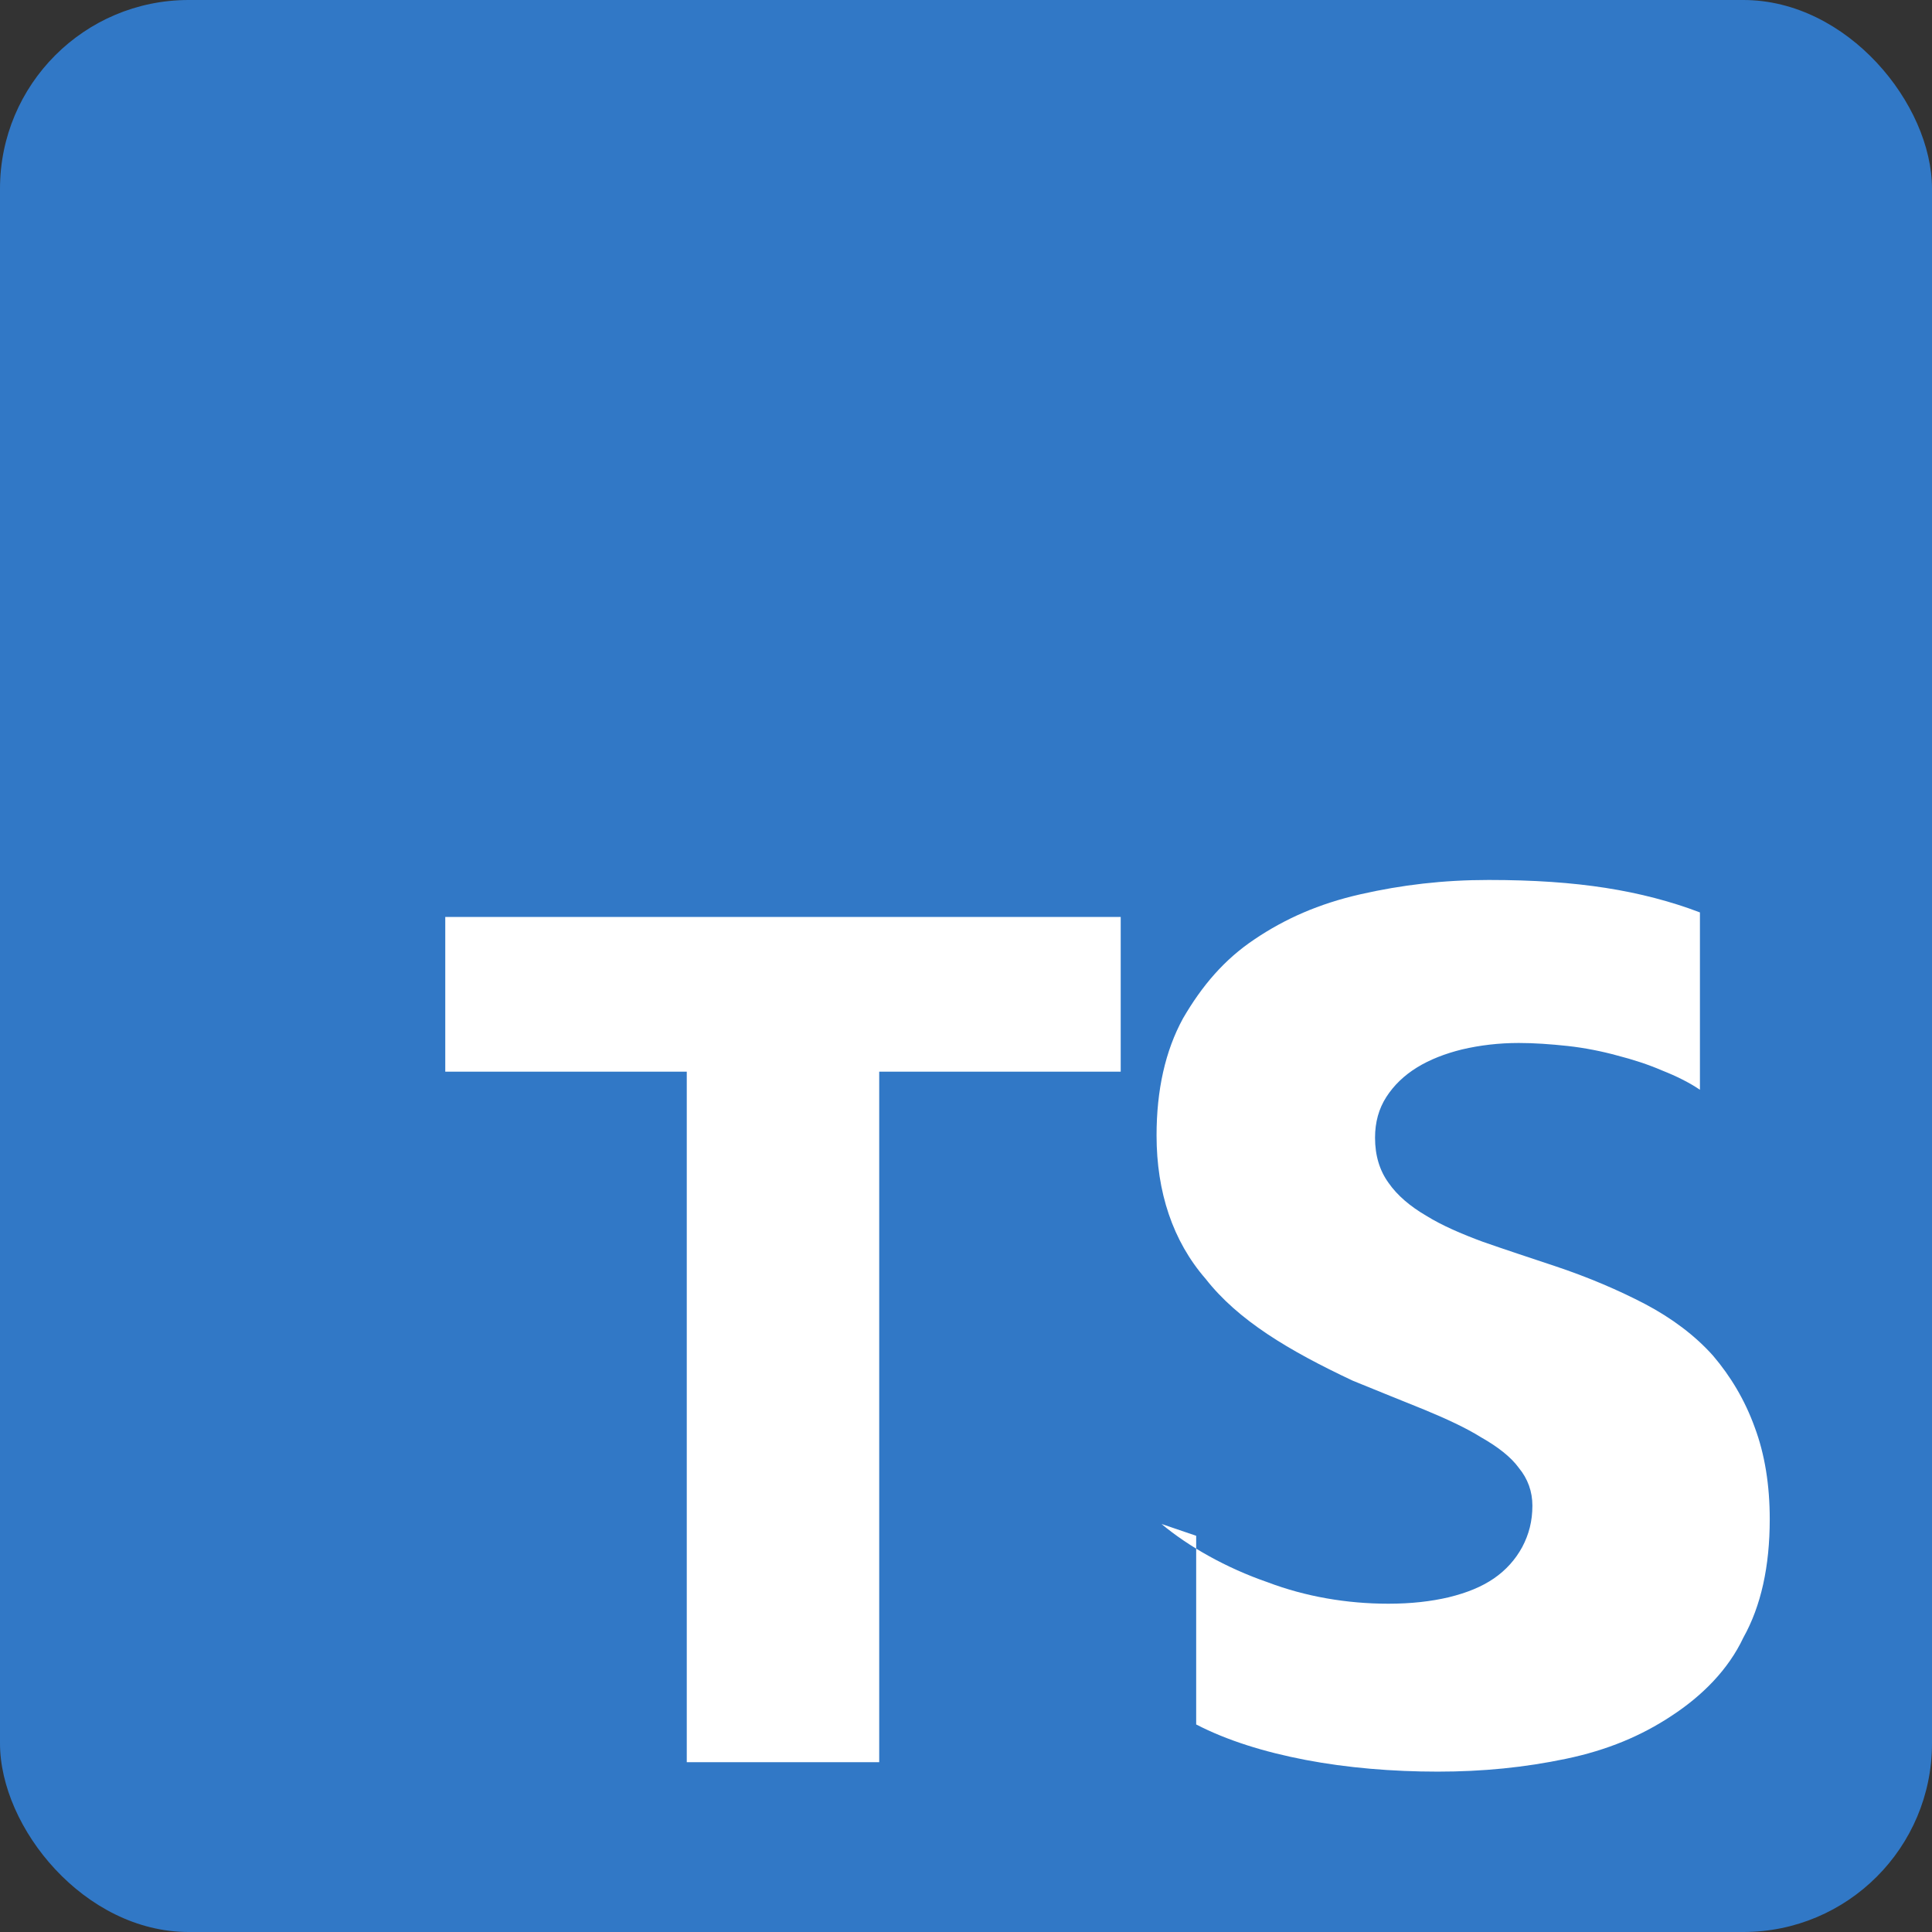 <?xml version="1.0" encoding="UTF-8"?>
<svg xmlns="http://www.w3.org/2000/svg" viewBox="0 0 512 512">
  <rect x="0" y="0" width="512" height="512" fill="#333333" stroke="none"/>
  <rect width="512" height="512" rx="50" fill="#3178c6"/>
  <path fill="#fff" d="M317 407v50c8.1 4.2 18 7.3 29 9.4s23 3.1 35 3.1c12 0 23-1.1 34-3.4 11-2.3 20-6.1 28-11.4 8.1-5.3 15-12.2 19-20.7 4.7-8.4 7-18.9 7-31.4 0-9-1.3-17.2-4-24.4-2.6-7.2-6.4-13.5-11-18.9-4.8-5.4-11-10-18-13.7-7.1-3.7-15-7.1-24-10.1-6.6-2.2-13-4.3-19-6.4-5.7-2.1-11-4.4-15-6.9-4.3-2.5-7.7-5.4-10-8.7-2.4-3.3-3.6-7.3-3.6-12 0-4.1 1-7.7 3-10.8 2-3.1 4.7-5.7 8.1-7.8 3.4-2.1 7.5-3.7 12-4.8 4.7-1.1 9.7-1.7 15-1.7 4.1 0 8.3.3 13 .8 4.5.5 9 1.4 13 2.5 4.3 1.1 8.3 2.4 12 4 3.8 1.5 7.2 3.2 10 5.1v-47c-7.6-2.9-16-5.1-25-6.5s-19-2.1-31-2.1c-12 0-23 1.3-34 3.8s-20 6.5-28 11.9c-8.1 5.4-14 12.4-19 21-4.7 8.6-7 19-7 31 0 15 4.3 28 13 38 8.6 11 22 19 39 27 6.9 2.8 13 5.3 19 7.7 5.8 2.4 11 4.8 15 7.3 4.4 2.5 7.9 5.2 10 8.1 2.4 2.9 3.6 6.3 3.6 10 0 4.1-.9 7.6-2.7 11-1.8 3.3-4.3 6.1-7.5 8.3-3.2 2.2-7.1 3.8-12 5-4.7 1.1-9.9 1.7-16 1.7-11 0-22-1.9-32-5.7-11-3.8-21-9.5-28.1-15.44zm-84-123h64v-41H118v41h64v183h51z"/>
</svg>
